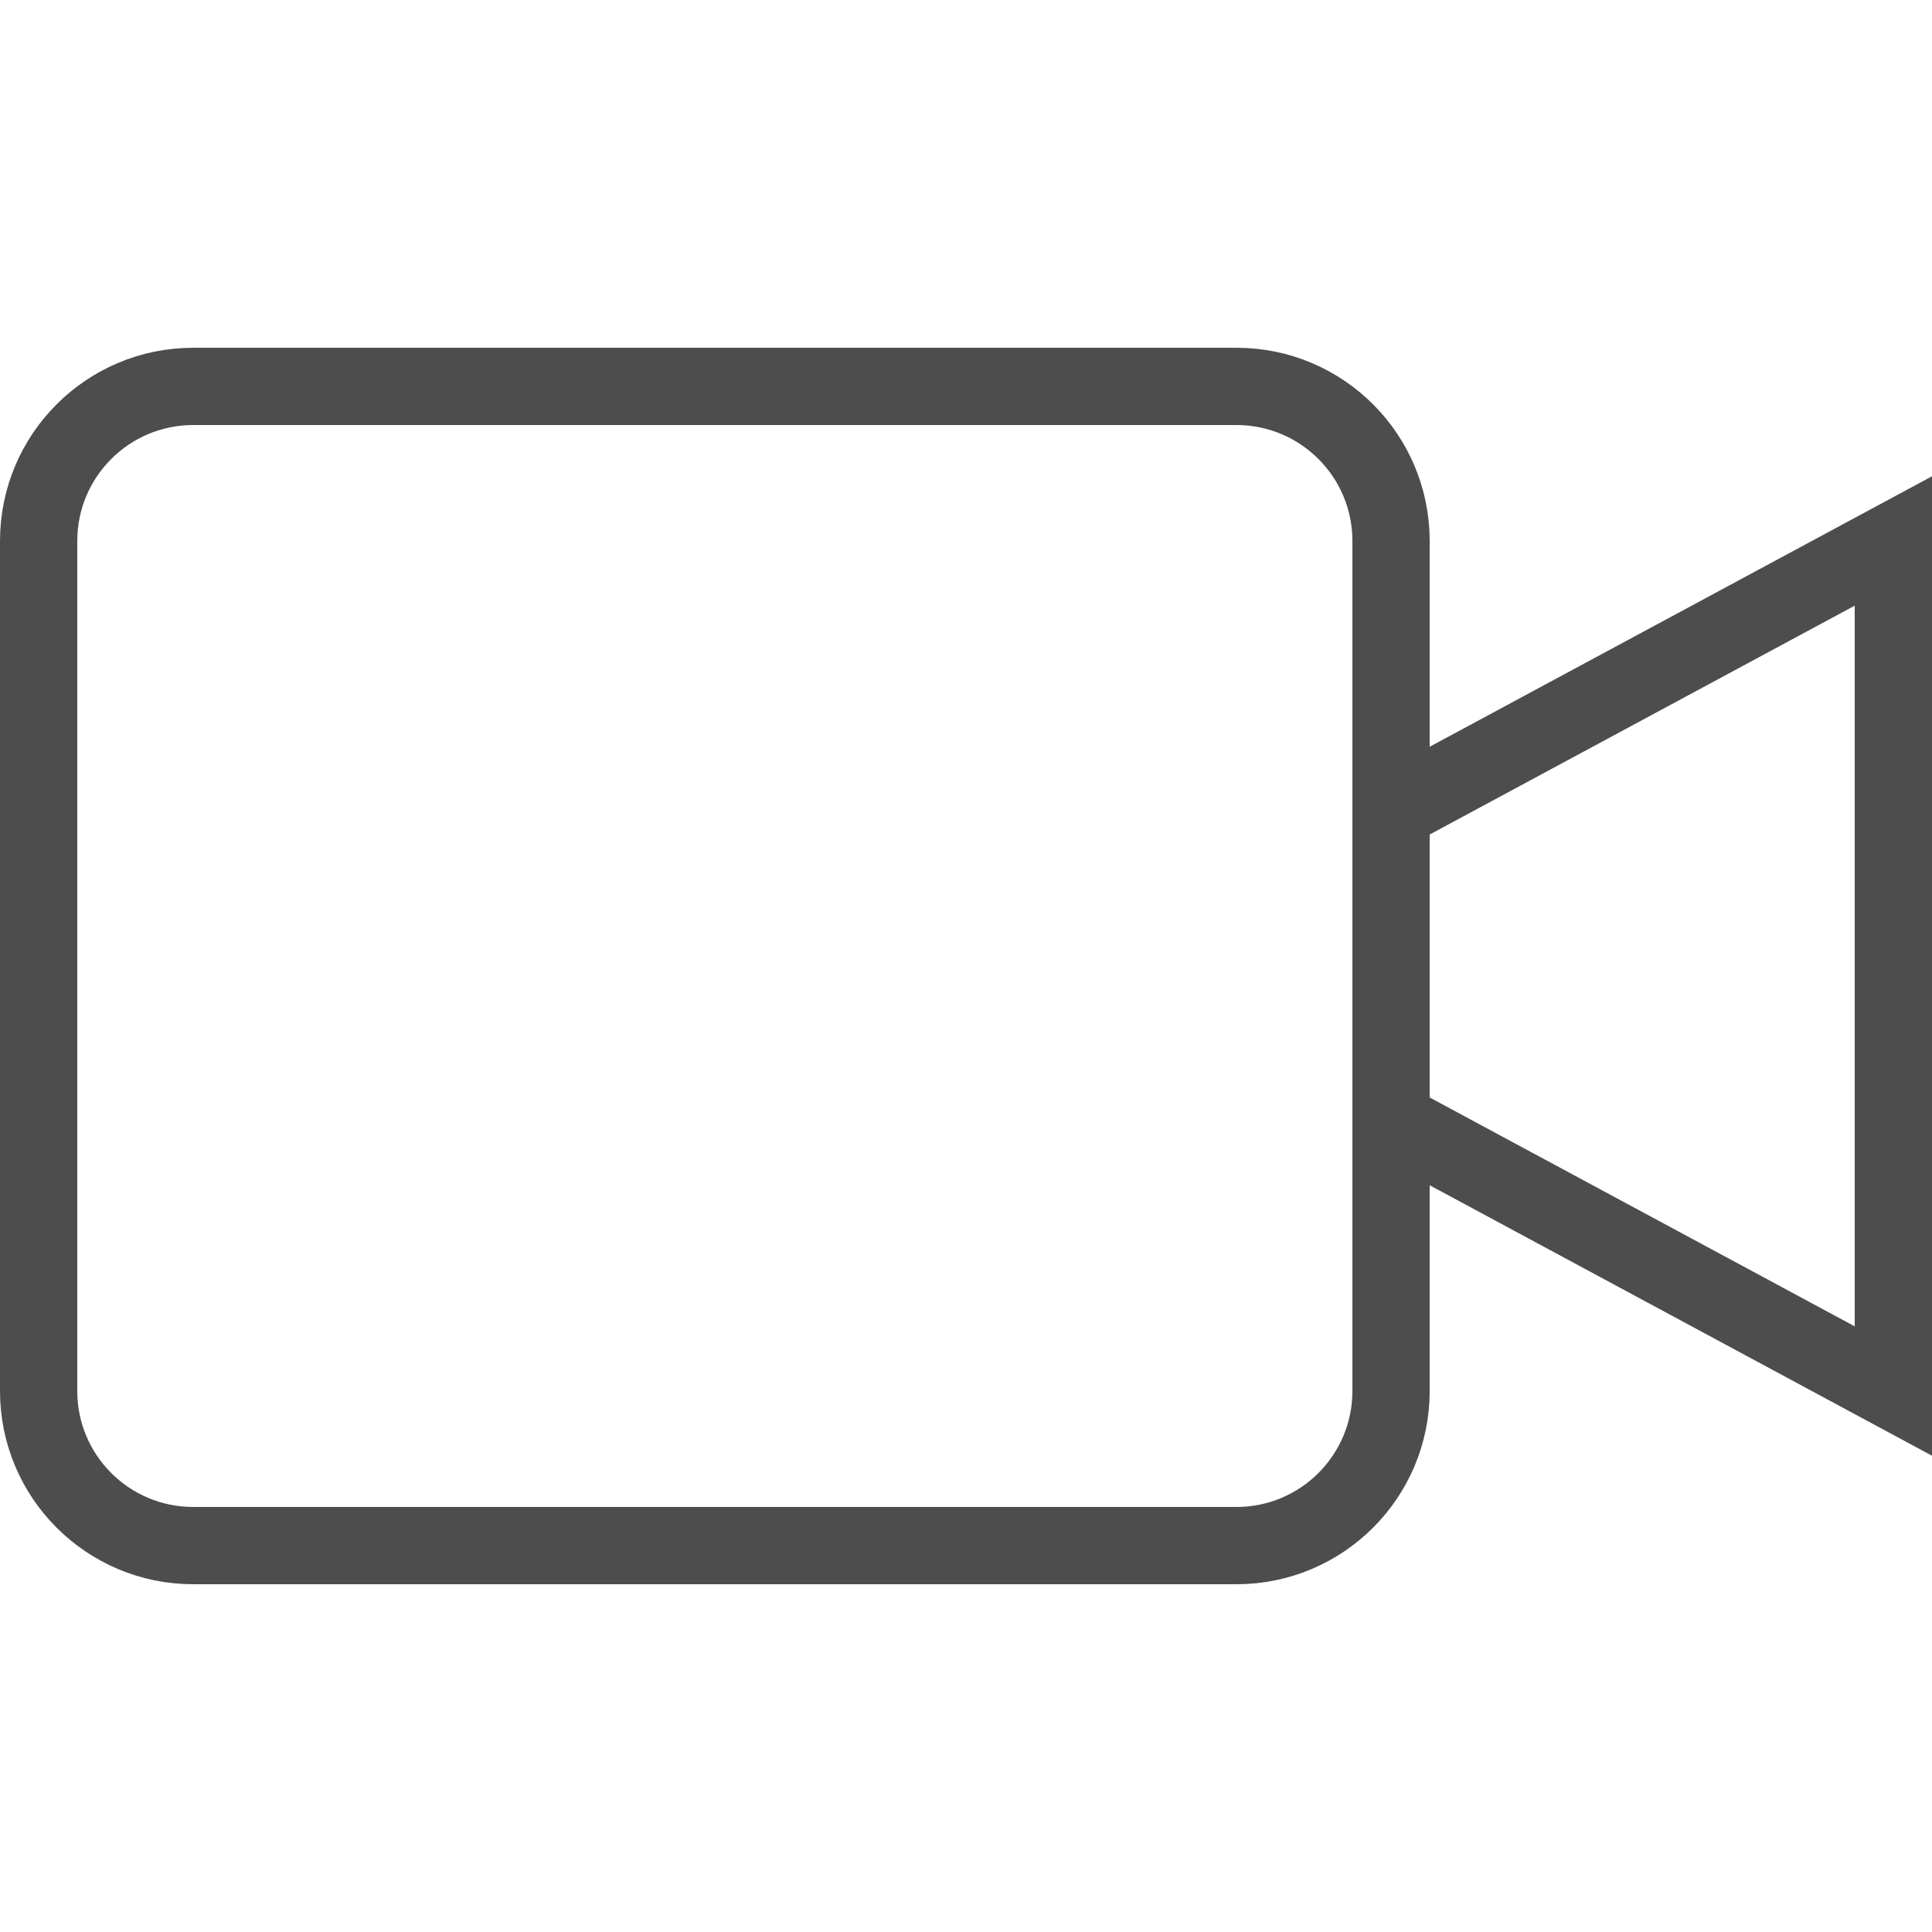 <?xml version="1.0" ?><!DOCTYPE svg  PUBLIC '-//W3C//DTD SVG 1.1//EN'  'http://www.w3.org/Graphics/SVG/1.1/DTD/svg11.dtd'><svg enable-background="new 0 0 50 50" height="100%" id="Layer_1" version="1.1" viewBox="0 0 50 50" width="100%" xml:space="preserve" xmlns="http://www.w3.org/2000/svg" xmlns:xlink="http://www.w3.org/1999/xlink"><rect fill="none" height="50" width="50"/><polygon fill="none" points="49,14 36,21 36,29   49,36 " stroke="#4d4d4d" stroke-linecap="round" stroke-miterlimit="10" stroke-width="2"/><path d="M36,36c0,2.209-1.791,4-4,4  H5c-2.209,0-4-1.791-4-4V14c0-2.209,1.791-4,4-4h27c2.209,0,4,1.791,4,4V36z" fill="none" stroke="#4d4d4d" stroke-linecap="round" stroke-miterlimit="10" stroke-width="2"/></svg>
